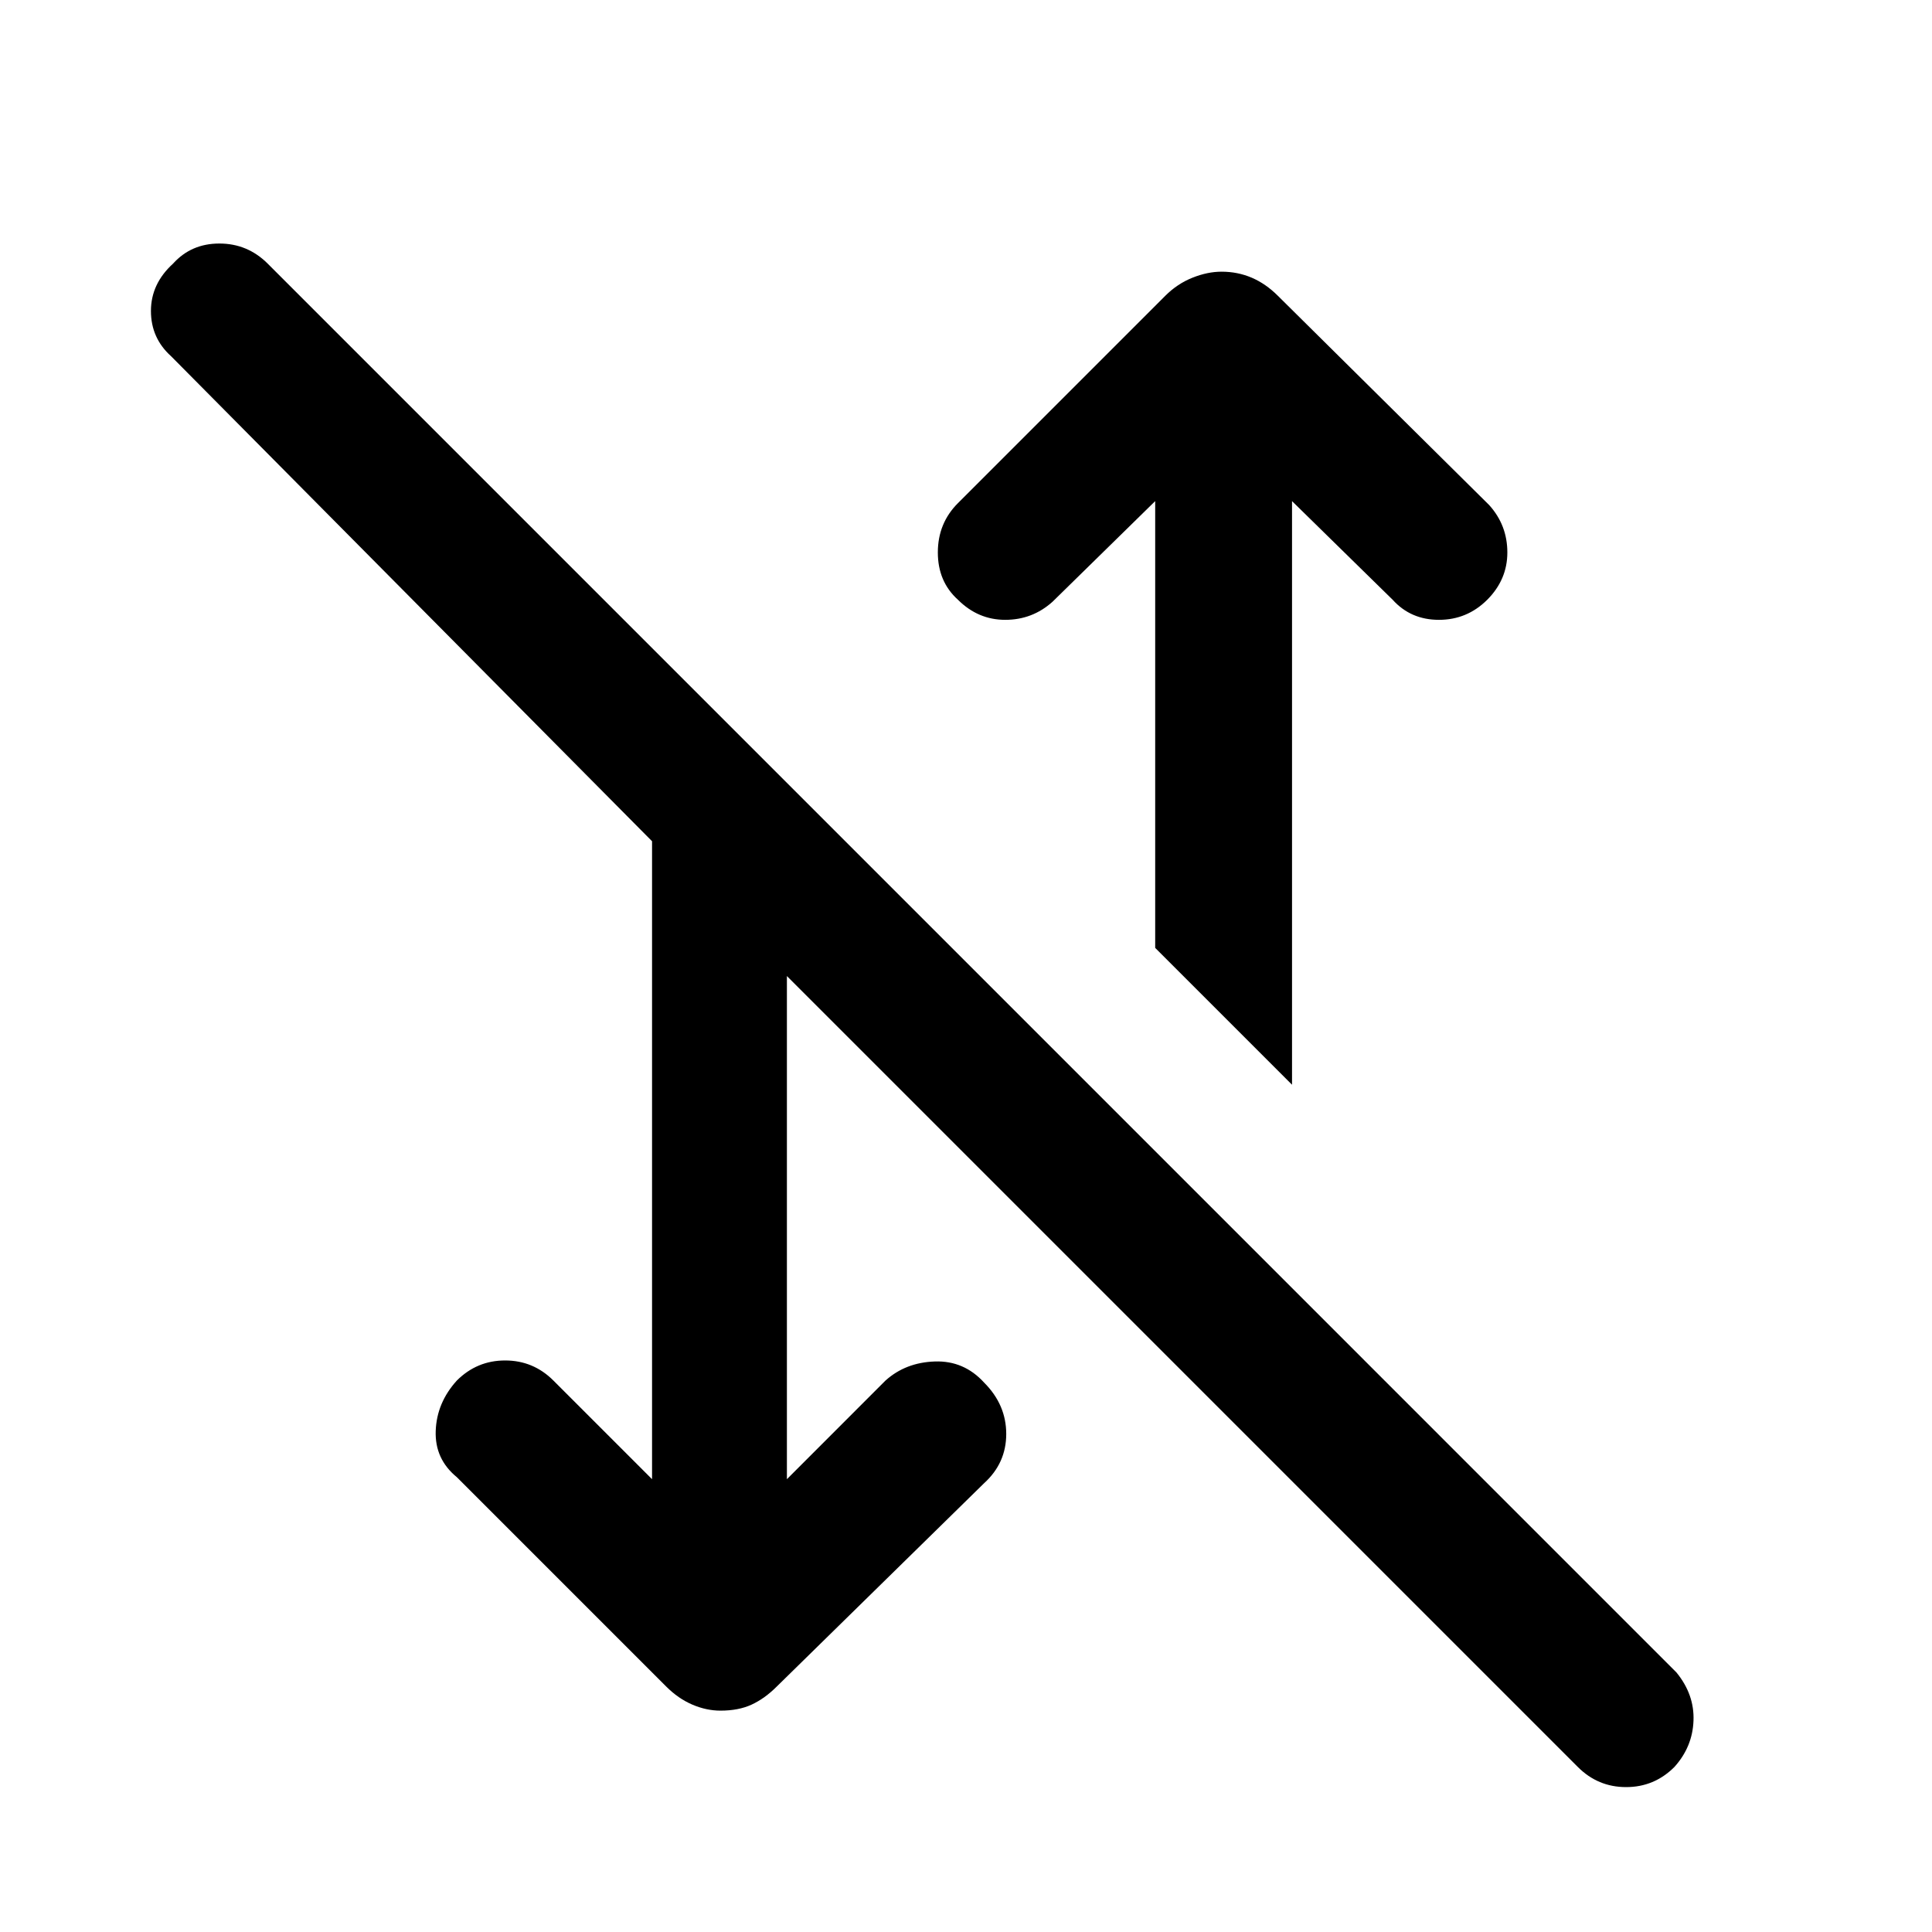 <svg xmlns="http://www.w3.org/2000/svg" height="40" width="40"><path d="m26.75 22.458-2.833-2.833v-9.25l-2.125 2.083q-.417.375-.98.375-.562 0-.979-.416-.416-.375-.416-.979 0-.605.416-1.021l4.292-4.292q.25-.25.563-.375.312-.125.604-.125.333 0 .625.125.291.125.541.375l4.375 4.333q.375.417.375.98 0 .562-.416.979-.417.416-1 .416-.584 0-.959-.416l-2.083-2.042Zm5.917 14.125L16.292 20.208v10.417l2.041-2.042q.417-.375 1.021-.395.604-.021 1.021.437.458.458.458 1.063 0 .604-.458 1.02l-4.292 4.209q-.25.25-.521.375-.27.125-.645.125-.292 0-.584-.125-.291-.125-.541-.375l-4.334-4.334q-.458-.375-.437-.958.021-.583.437-1.042.417-.416 1-.416.584 0 1 .416l2.042 2.042V17.417L3.542 7.375Q3.125 7 3.125 6.438q0-.563.458-.98.375-.416.959-.416.583 0 1 .416l29.166 29.167q.375.458.354 1-.02.542-.395.958-.417.417-1 .417-.584 0-1-.417Z"/></svg>